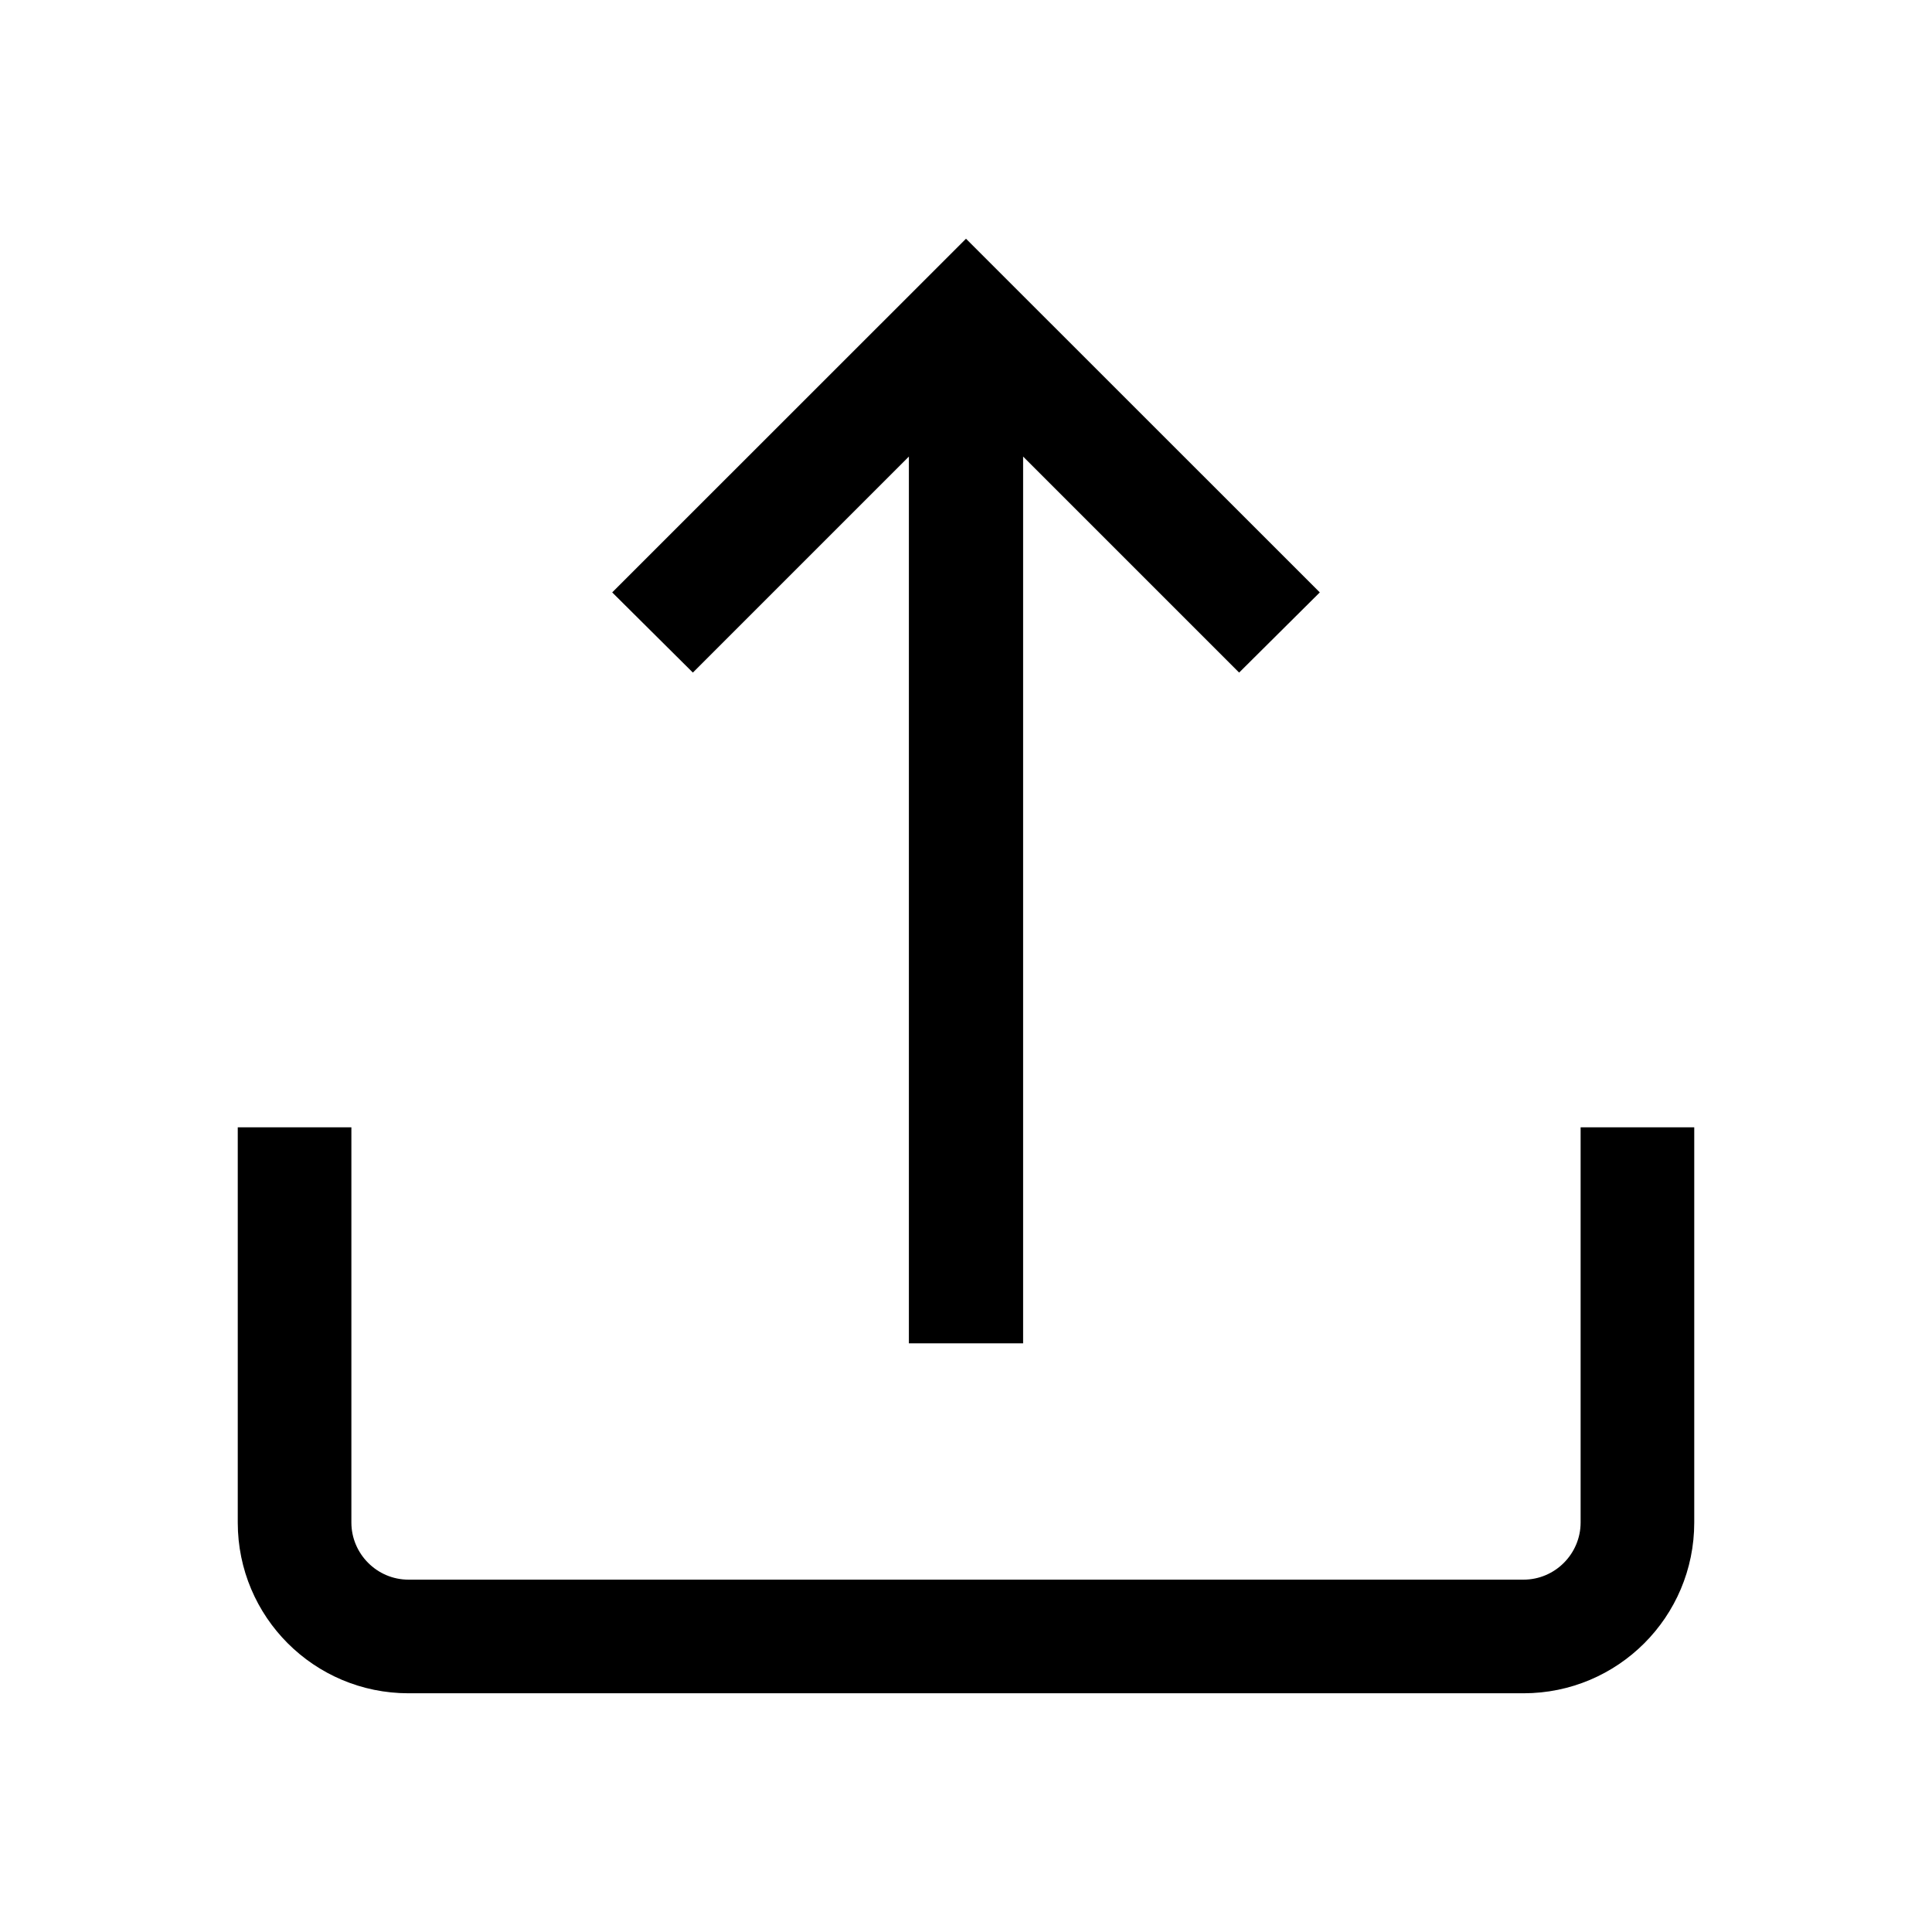 <?xml version="1.0" encoding="UTF-8"?>
<svg xmlns="http://www.w3.org/2000/svg" xmlns:xlink="http://www.w3.org/1999/xlink" width="16pt" height="16pt" viewBox="0 0 16 16" version="1.1">
<g id="surface1">
<path style=" stroke:none;fill-rule:nonzero;fill:rgb(0%,0%,0%);fill-opacity:1;" d="M 13.09 9.336 L 13.09 12.609 C 13.09 12.867 12.879 13.082 12.617 13.082 L 3.383 13.082 C 3.121 13.082 2.91 12.867 2.91 12.609 L 2.91 9.336 L 1.969 9.336 L 1.969 12.609 C 1.969 13.391 2.602 14.023 3.383 14.023 L 12.617 14.023 C 13.398 14.023 14.031 13.391 14.031 12.609 L 14.031 9.336 Z M 13.09 9.336 "/>
<path style=" stroke:none;fill-rule:nonzero;fill:rgb(0%,0%,0%);fill-opacity:1;" d="M 8 1.977 L 5.07 4.906 L 5.738 5.57 L 7.527 3.781 L 7.527 11.125 L 8.473 11.125 L 8.473 3.781 L 10.262 5.57 L 10.93 4.906 Z M 8 1.977 "/>
</g>
</svg>
